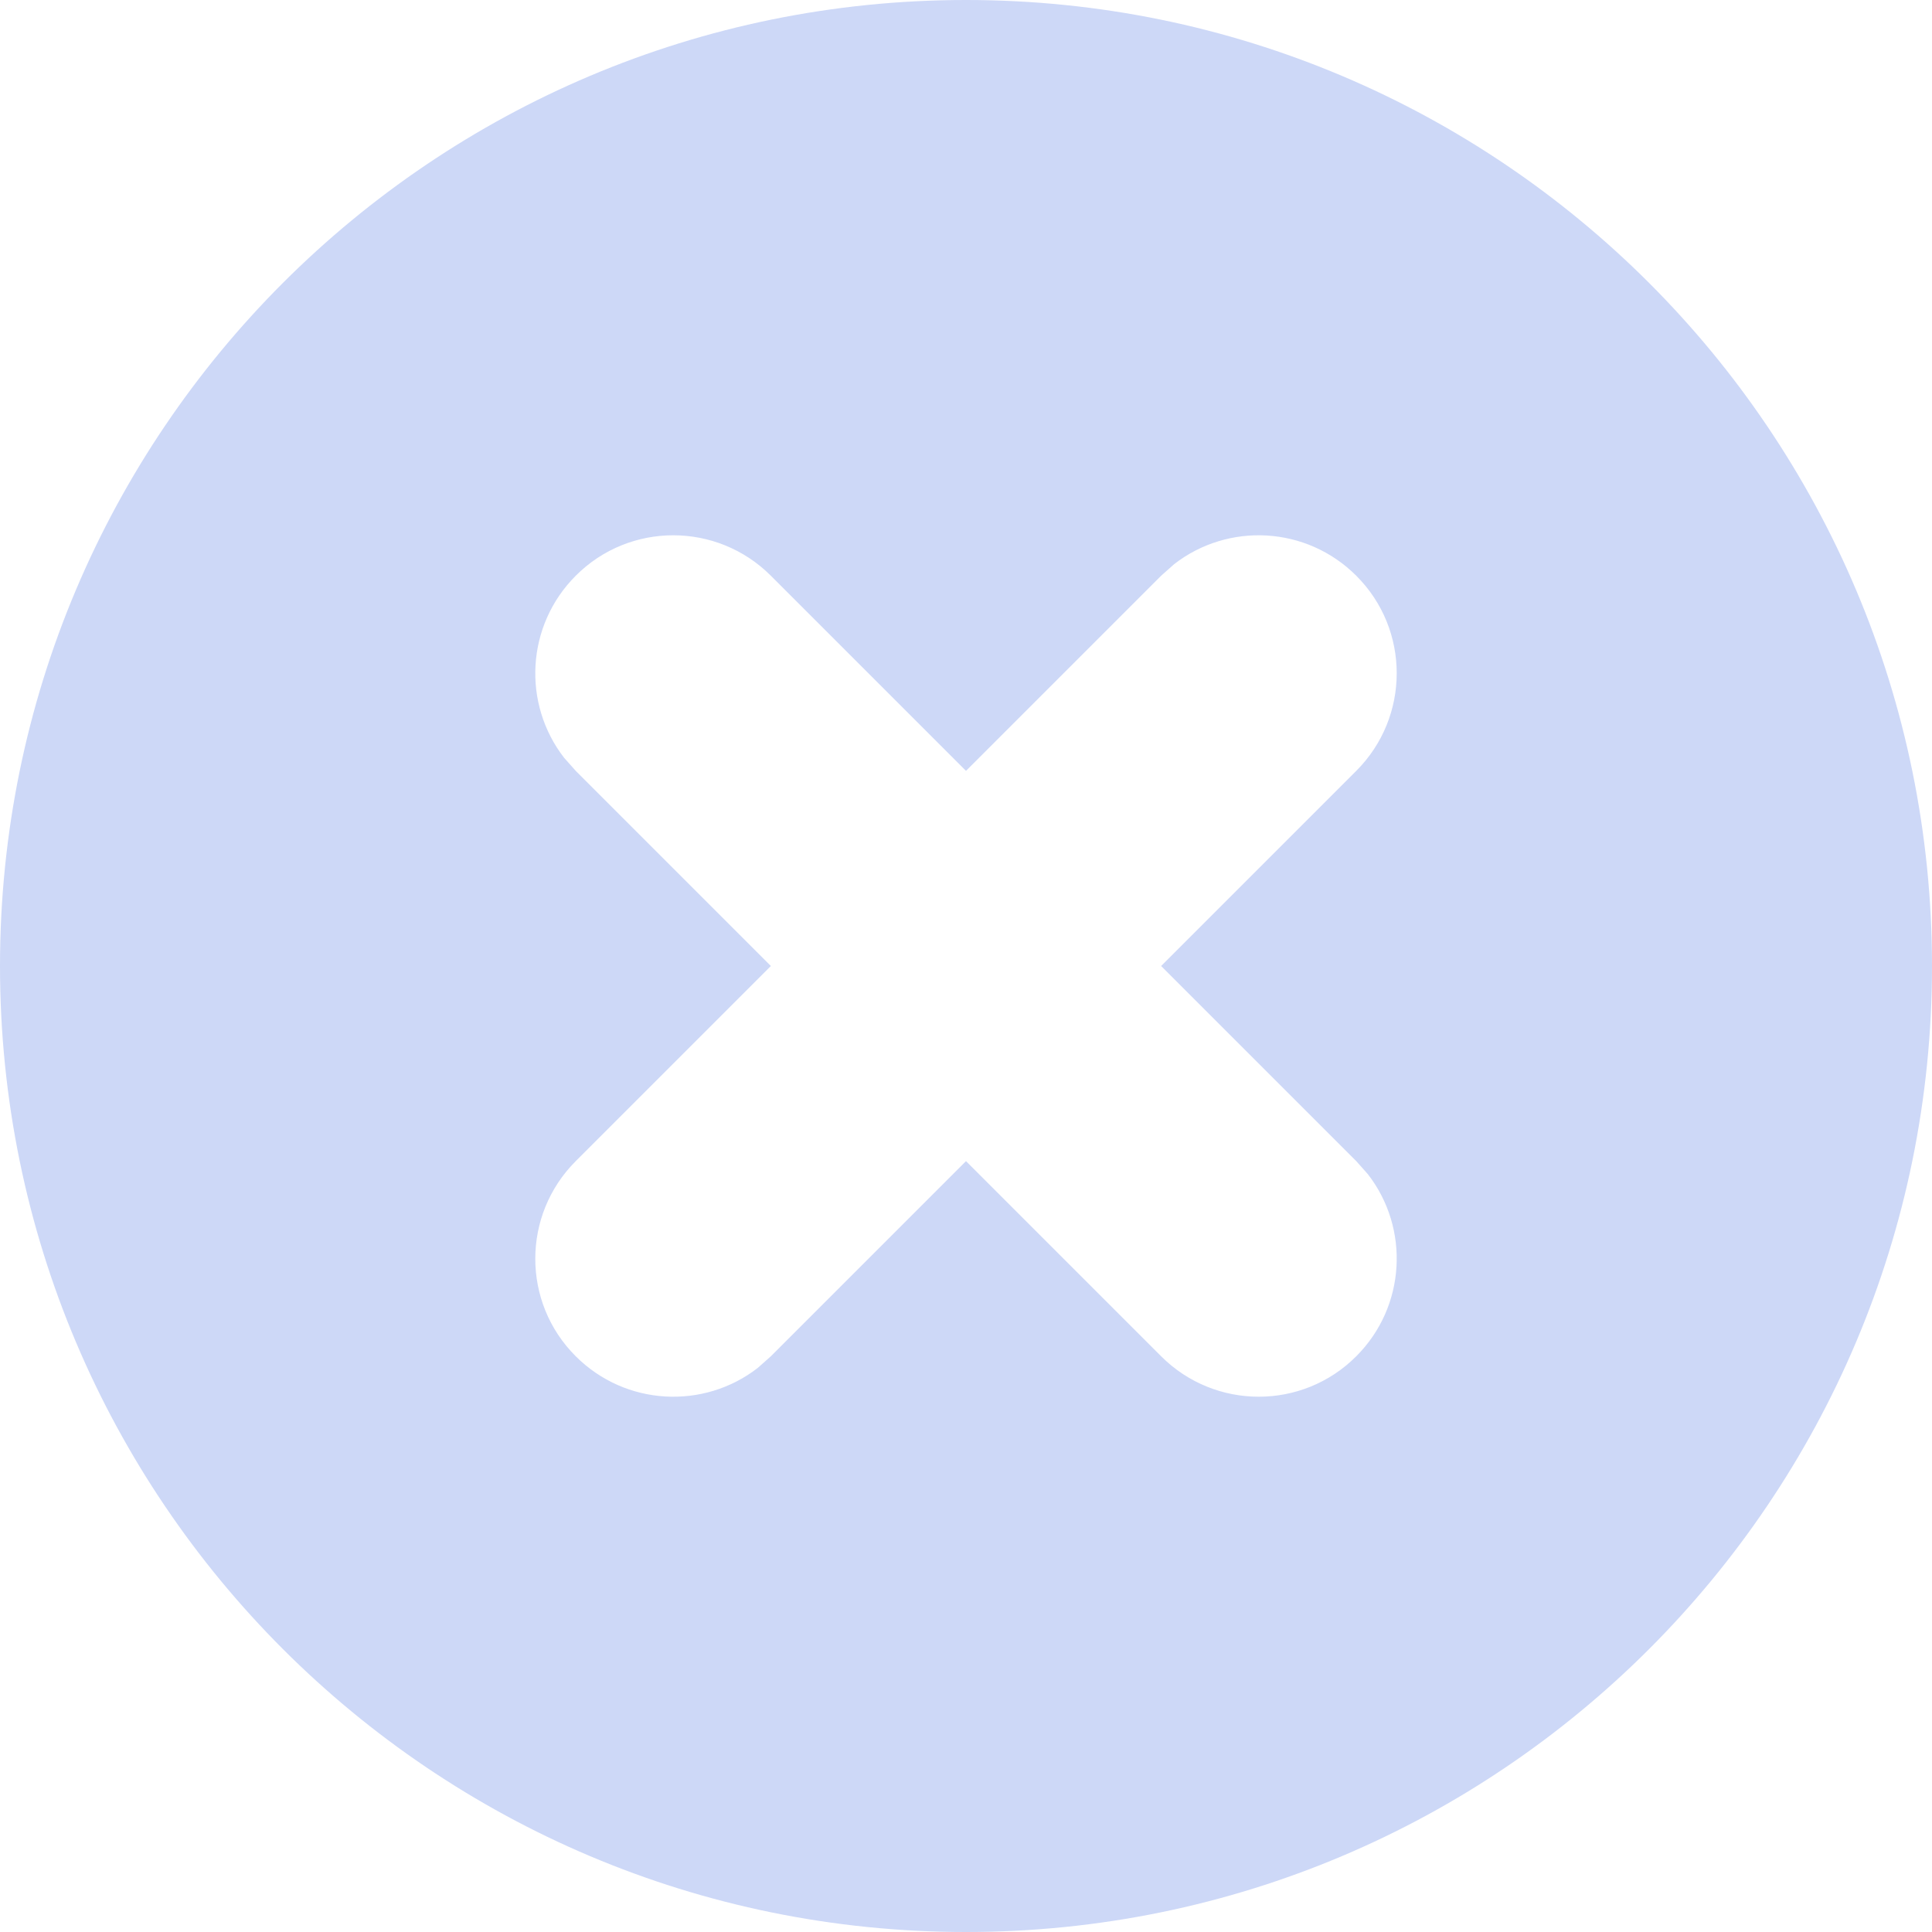 <?xml version="1.0" encoding="UTF-8"?>
<svg width="12px" height="12px" viewBox="0 0 12 12" version="1.1" xmlns="http://www.w3.org/2000/svg" xmlns:xlink="http://www.w3.org/1999/xlink">
    <!-- Generator: Sketch 60 (88103) - https://sketch.com -->
    <title>离线</title>
    <desc>Created with Sketch.</desc>
    <g id="页面-1" stroke="none" stroke-width="1" fill="none" fill-rule="evenodd">
        <g id="画板" transform="translate(-238, -184)" fill="#CDD8F7">
            <path d="M244,184 C247.314,184 250,186.686 250,190 C250,193.314 247.314,196 244,196 C240.686,196 238,193.314 238,190 C238,186.686 240.686,184 244,184 Z M242.788,187.576 C242.453,187.241 241.91,187.241 241.576,187.576 C241.267,187.885 241.243,188.371 241.504,188.707 L241.576,188.788 L242.788,190 L241.576,191.212 C241.241,191.547 241.241,192.09 241.576,192.424 C241.885,192.733 242.371,192.757 242.707,192.496 L242.788,192.424 L244,191.212 L245.212,192.424 C245.547,192.759 246.09,192.759 246.424,192.424 C246.733,192.115 246.757,191.629 246.496,191.293 L246.424,191.212 L245.212,190 L246.424,188.788 C246.759,188.453 246.759,187.91 246.424,187.576 C246.115,187.267 245.629,187.243 245.293,187.504 L245.212,187.576 L244,188.788 L242.788,187.576 Z" id="离线"></path>
        </g>
    </g>
</svg>